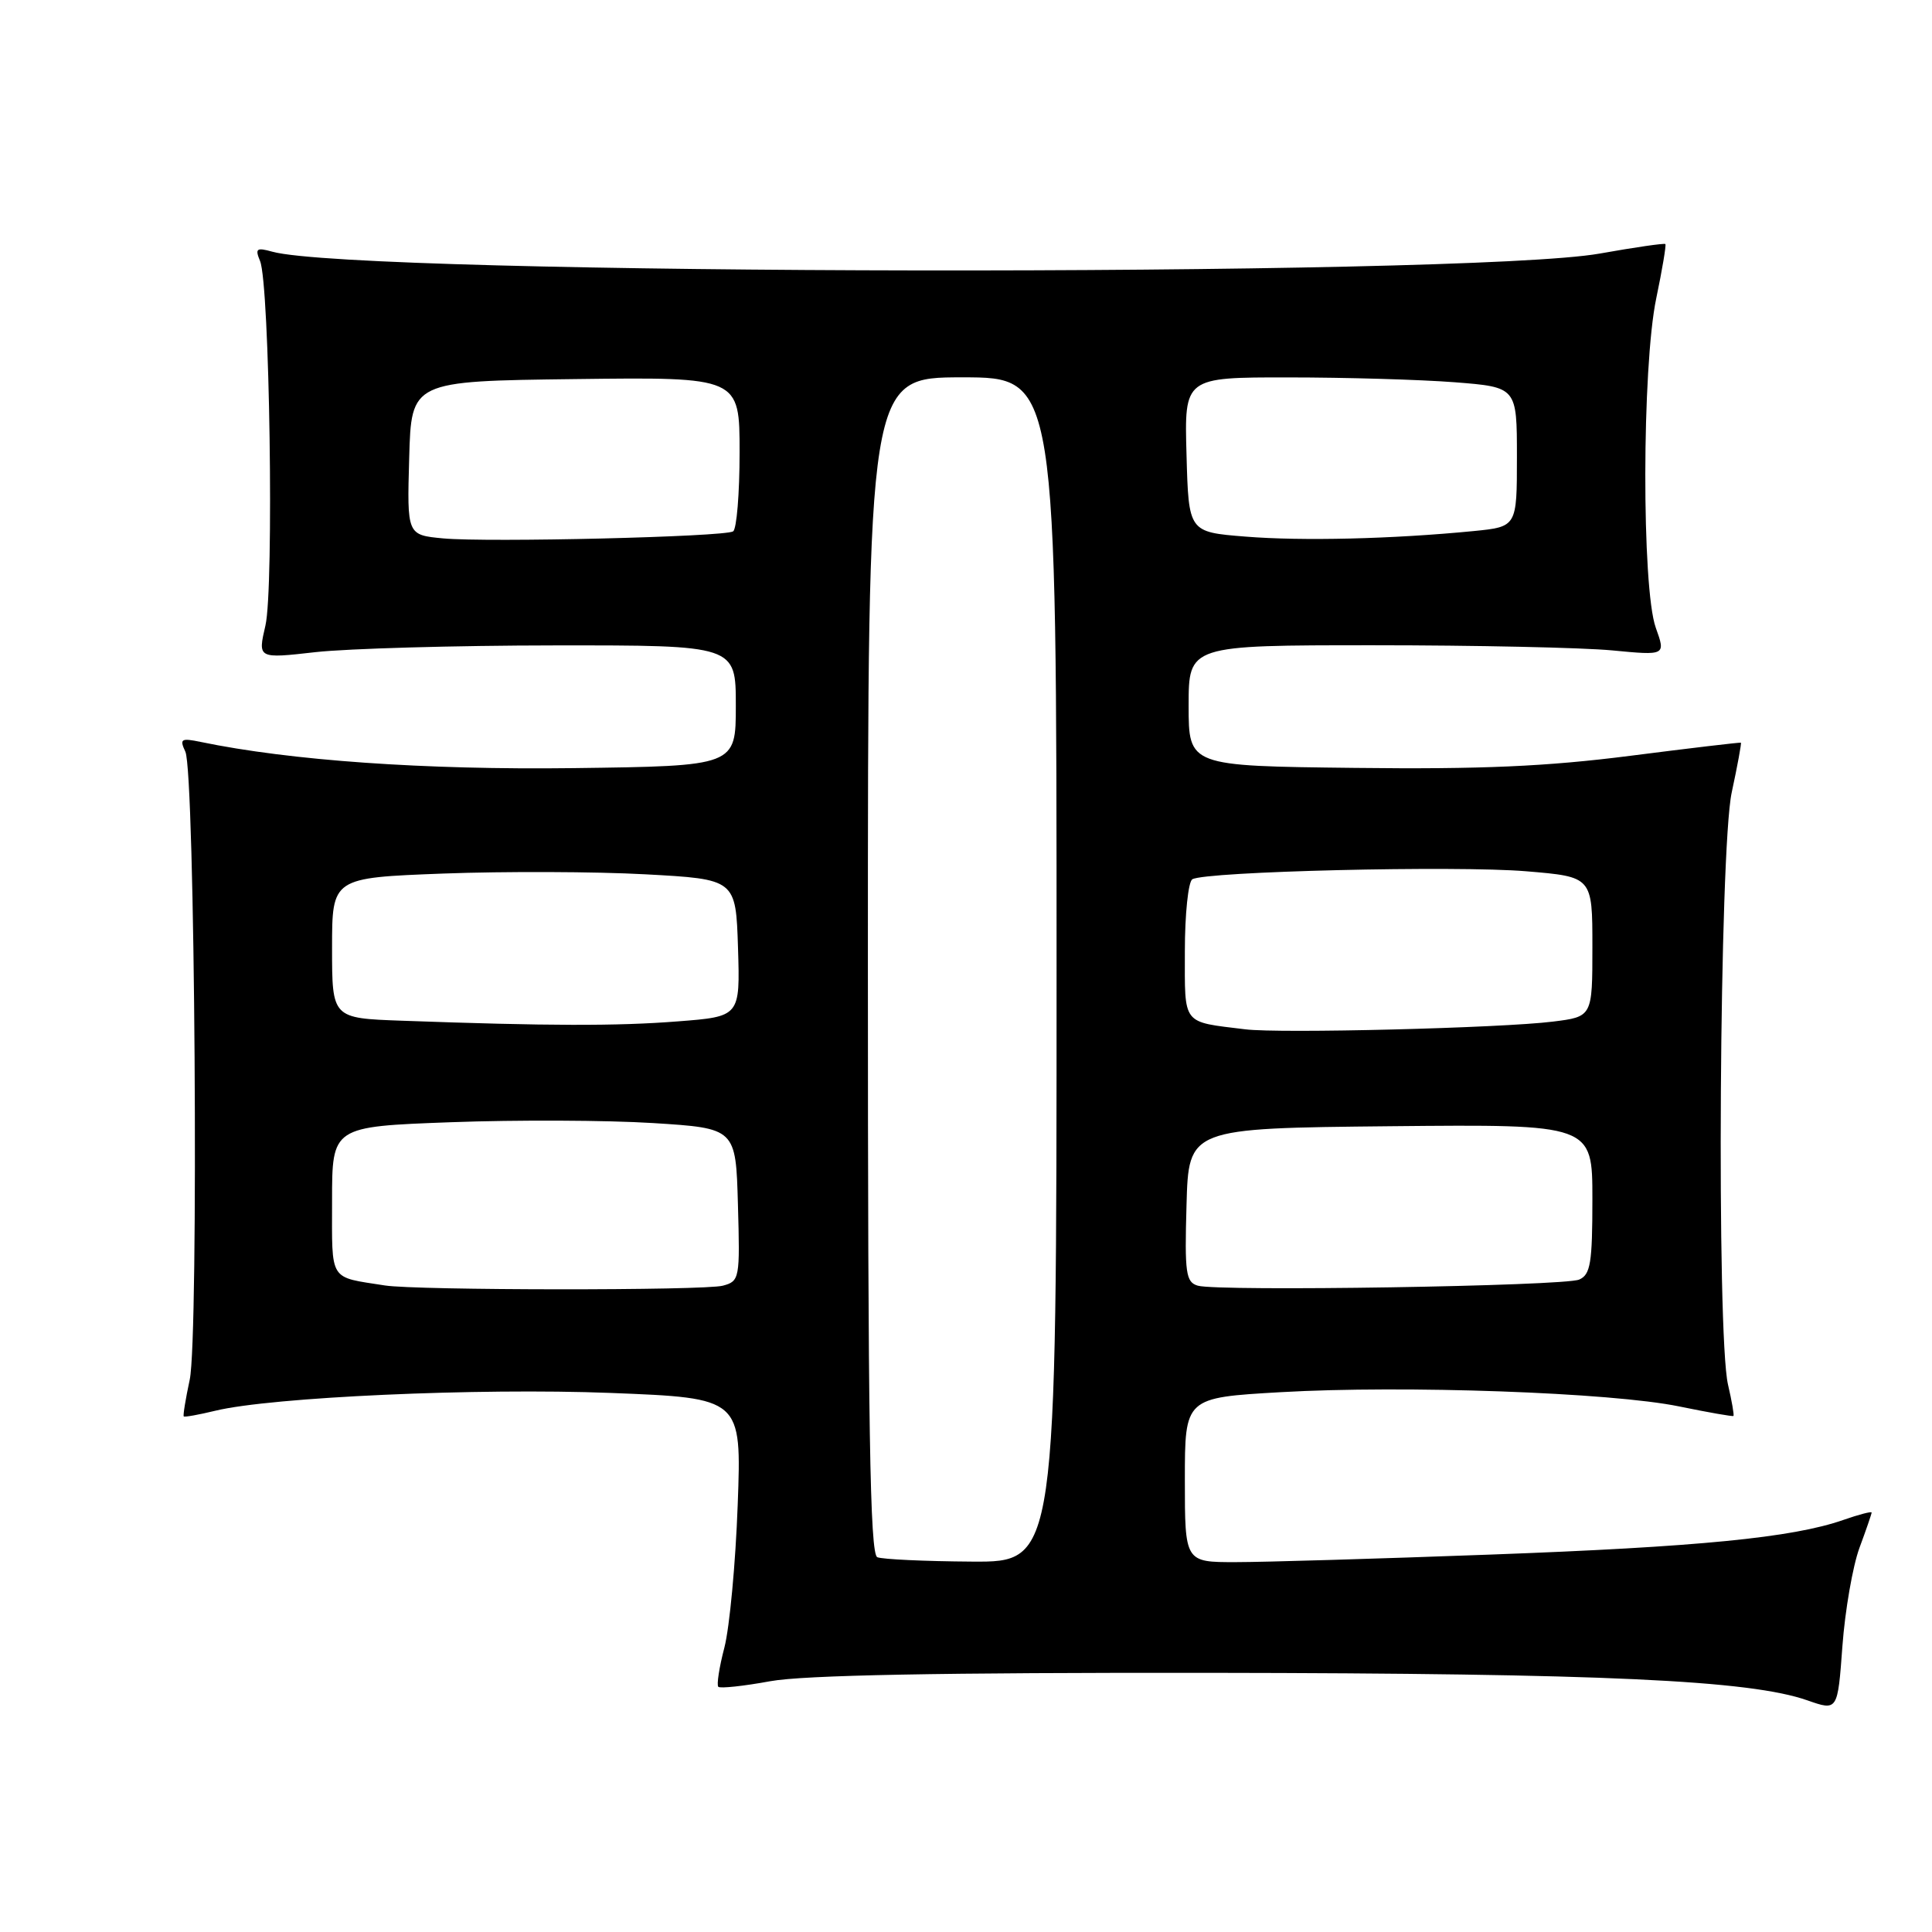 <?xml version="1.0" encoding="UTF-8" standalone="no"?>
<!DOCTYPE svg PUBLIC "-//W3C//DTD SVG 1.1//EN" "http://www.w3.org/Graphics/SVG/1.1/DTD/svg11.dtd" >
<svg xmlns="http://www.w3.org/2000/svg" xmlns:xlink="http://www.w3.org/1999/xlink" version="1.1" viewBox="0 0 256 256">
 <g >
 <path fill="currentColor"
d=" M 246.38 205.12 C 247.27 202.72 248.00 200.60 248.00 200.42 C 248.00 200.24 246.31 200.68 244.25 201.40 C 237.54 203.75 225.00 204.98 197.50 205.99 C 182.65 206.54 167.46 206.99 163.75 206.99 C 157.00 207.00 157.00 207.00 157.00 196.10 C 157.00 185.20 157.00 185.20 169.71 184.47 C 186.05 183.53 213.52 184.51 222.50 186.36 C 226.35 187.15 229.59 187.72 229.69 187.62 C 229.80 187.52 229.48 185.66 228.97 183.47 C 227.43 176.83 227.83 112.61 229.46 105.01 C 230.23 101.44 230.77 98.47 230.68 98.41 C 230.58 98.35 223.97 99.13 216.00 100.15 C 204.95 101.56 196.26 101.95 179.50 101.75 C 157.50 101.50 157.50 101.50 157.50 93.50 C 157.50 85.50 157.50 85.50 182.00 85.50 C 195.47 85.50 209.70 85.81 213.61 86.18 C 220.72 86.86 220.72 86.86 219.40 83.18 C 217.52 77.92 217.56 48.60 219.46 39.54 C 220.26 35.71 220.80 32.47 220.67 32.34 C 220.54 32.20 216.62 32.77 211.96 33.60 C 194.35 36.72 47.44 36.52 36.08 33.35 C 33.99 32.77 33.77 32.93 34.46 34.59 C 35.73 37.64 36.32 77.94 35.17 82.89 C 34.15 87.28 34.15 87.28 41.82 86.41 C 46.05 85.94 60.30 85.53 73.50 85.52 C 97.50 85.50 97.50 85.50 97.50 93.50 C 97.50 101.50 97.50 101.50 76.00 101.78 C 56.29 102.03 38.47 100.78 26.59 98.31 C 23.99 97.77 23.77 97.91 24.56 99.60 C 25.84 102.33 26.35 177.10 25.14 182.81 C 24.59 185.38 24.23 187.57 24.35 187.68 C 24.46 187.80 26.34 187.46 28.53 186.93 C 35.98 185.12 63.40 183.89 80.88 184.57 C 98.27 185.25 98.27 185.25 97.75 199.38 C 97.47 207.14 96.67 215.65 95.99 218.29 C 95.30 220.92 94.94 223.27 95.18 223.51 C 95.42 223.75 98.52 223.42 102.06 222.77 C 106.50 221.96 124.62 221.62 160.50 221.66 C 212.45 221.73 231.87 222.63 239.50 225.31 C 243.50 226.71 243.50 226.71 244.13 218.11 C 244.48 213.37 245.50 207.53 246.38 205.12 Z  M 116.25 206.34 C 115.27 205.94 115.00 189.31 115.00 127.92 C 115.00 50.00 115.00 50.00 127.50 50.00 C 140.00 50.00 140.00 50.00 140.00 128.50 C 140.00 207.00 140.00 207.00 128.75 206.92 C 122.56 206.88 116.94 206.62 116.25 206.34 Z  M 51.00 170.33 C 43.51 169.15 44.00 169.94 44.00 159.12 C 44.00 149.28 44.00 149.28 59.75 148.70 C 68.41 148.38 80.45 148.43 86.50 148.81 C 97.50 149.50 97.50 149.50 97.78 159.62 C 98.06 169.43 98.00 169.77 95.78 170.36 C 93.34 171.02 55.18 170.99 51.00 170.33 Z  M 158.72 170.36 C 157.13 169.90 156.96 168.71 157.22 159.67 C 157.50 149.50 157.50 149.50 184.25 149.23 C 211.00 148.97 211.00 148.97 211.00 158.88 C 211.00 167.36 210.75 168.90 209.25 169.55 C 207.25 170.42 161.44 171.15 158.72 170.36 Z  M 165.00 136.39 C 156.54 135.35 157.00 135.94 157.00 126.04 C 157.00 121.13 157.45 116.84 157.99 116.51 C 159.67 115.47 192.98 114.67 202.25 115.45 C 211.00 116.18 211.00 116.18 211.00 125.45 C 211.00 134.72 211.00 134.72 205.75 135.37 C 198.95 136.22 169.54 136.96 165.00 136.39 Z  M 53.25 135.25 C 44.00 134.92 44.00 134.92 44.00 125.62 C 44.00 116.31 44.00 116.31 58.75 115.75 C 66.86 115.45 78.90 115.49 85.50 115.85 C 97.50 116.50 97.50 116.50 97.79 125.60 C 98.07 134.70 98.07 134.70 89.79 135.34 C 81.77 135.97 72.60 135.95 53.25 135.25 Z  M 58.72 71.34 C 53.93 70.89 53.93 70.89 54.22 60.69 C 54.50 50.50 54.50 50.50 76.25 50.23 C 98.00 49.96 98.00 49.96 98.00 59.92 C 98.00 65.40 97.61 70.12 97.14 70.41 C 95.96 71.14 64.65 71.89 58.72 71.34 Z  M 165.00 71.10 C 157.50 70.50 157.50 70.50 157.22 60.25 C 156.93 50.00 156.93 50.00 170.72 50.01 C 178.30 50.01 188.21 50.30 192.75 50.65 C 201.00 51.30 201.00 51.30 201.00 60.55 C 201.00 69.80 201.00 69.80 195.25 70.37 C 184.52 71.42 172.53 71.71 165.00 71.10 Z "/>
</g>
</svg>